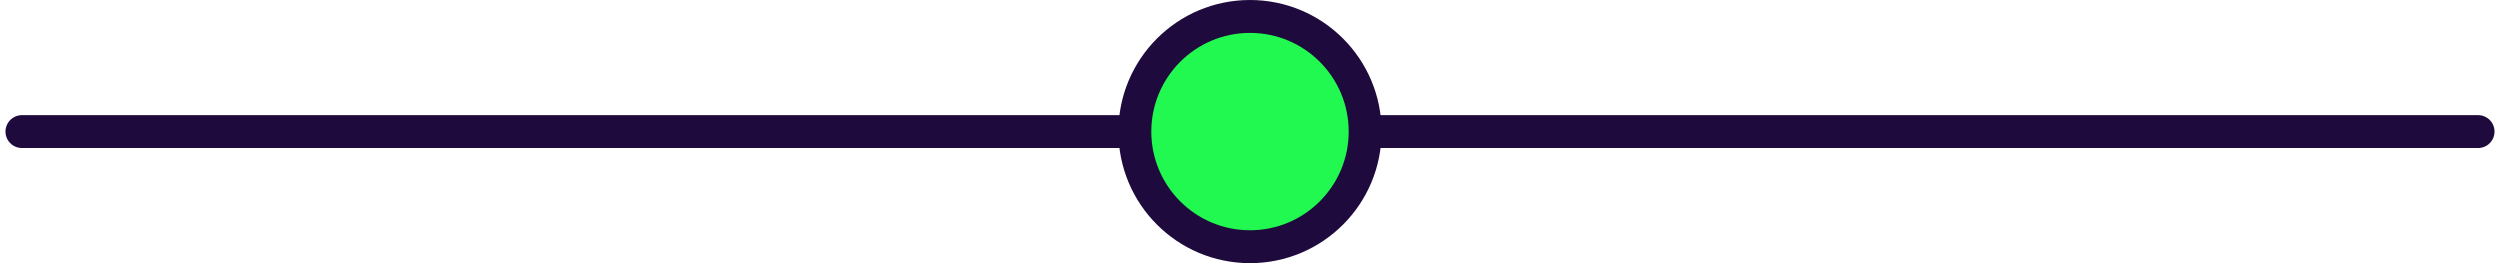 <svg width="228" height="24" viewBox="0 0 228 24" fill="none" xmlns="http://www.w3.org/2000/svg">
<path d="M2 12H102" stroke="#1E0A3C" stroke-width="3" stroke-linecap="round"/>
<path d="M126 12H226" stroke="#1E0A3C" stroke-width="3" stroke-linecap="round"/>
<circle cx="114" cy="12" r="10.5" fill="#21F950" stroke="#1E0A3C" stroke-width="3"/>
</svg>
